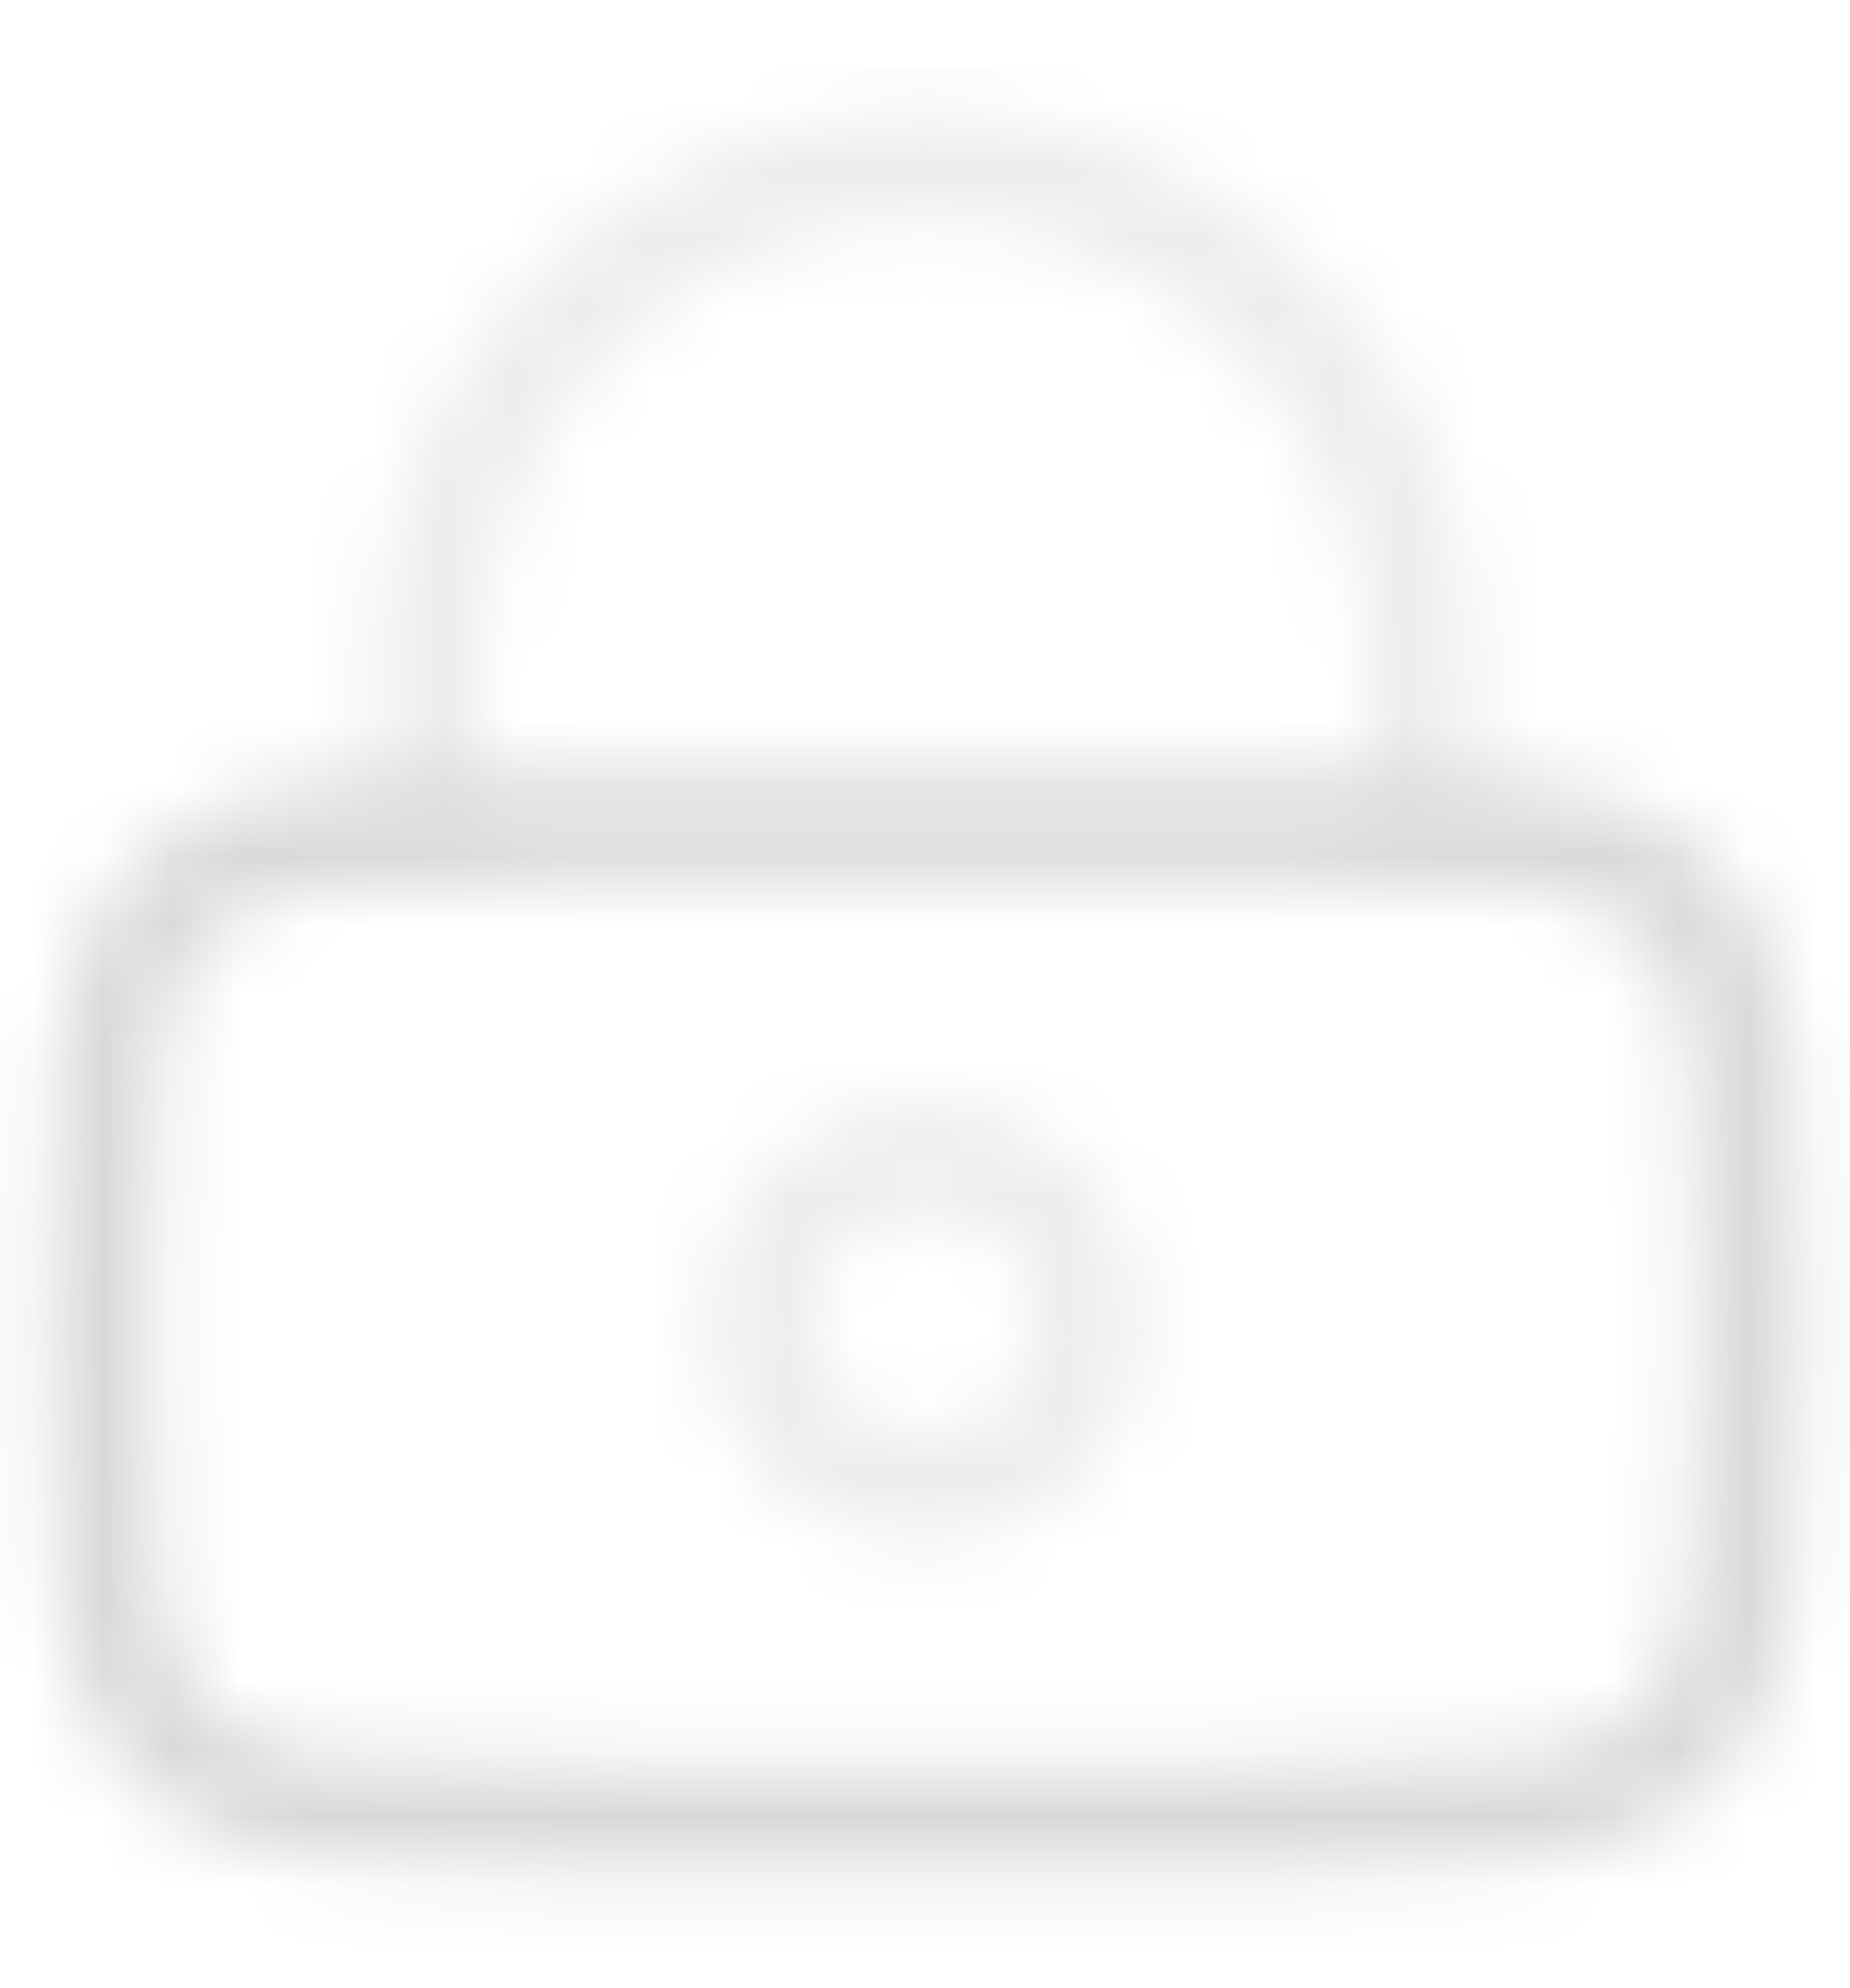 <svg width="27" height="29" viewBox="0 0 27 29" fill="none" xmlns="http://www.w3.org/2000/svg">
<mask id="mask0_4_5" style="mask-type:alpha" maskUnits="userSpaceOnUse" x="0" y="0" width="27" height="29">
<path d="M1.446 19.286C1.446 15.877 1.446 14.172 2.506 13.113C3.565 12.054 5.269 12.054 8.679 12.054H18.321C21.731 12.054 23.435 12.054 24.494 13.113C25.554 14.172 25.554 15.877 25.554 19.286C25.554 22.695 25.554 24.4 24.494 25.459C23.435 26.518 21.731 26.518 18.321 26.518H8.679C5.269 26.518 3.565 26.518 2.506 25.459C1.446 24.4 1.446 22.695 1.446 19.286Z" stroke="#D9D9D9" stroke-width="1.5"/>
<circle opacity="0.5" cx="13.5" cy="19.286" r="2.411" stroke="#D9D9D9" stroke-width="1.5"/>
<path opacity="0.5" d="M6.268 12.054V9.643C6.268 5.649 9.506 2.411 13.5 2.411C17.494 2.411 20.732 5.649 20.732 9.643V12.054" stroke="#D9D9D9" stroke-width="1.5" stroke-linecap="round"/>
</mask>
<g mask="url(#mask0_4_5)">
<rect y="1" width="27" height="28" fill="#D9D9D9"/>
</g>
</svg>
